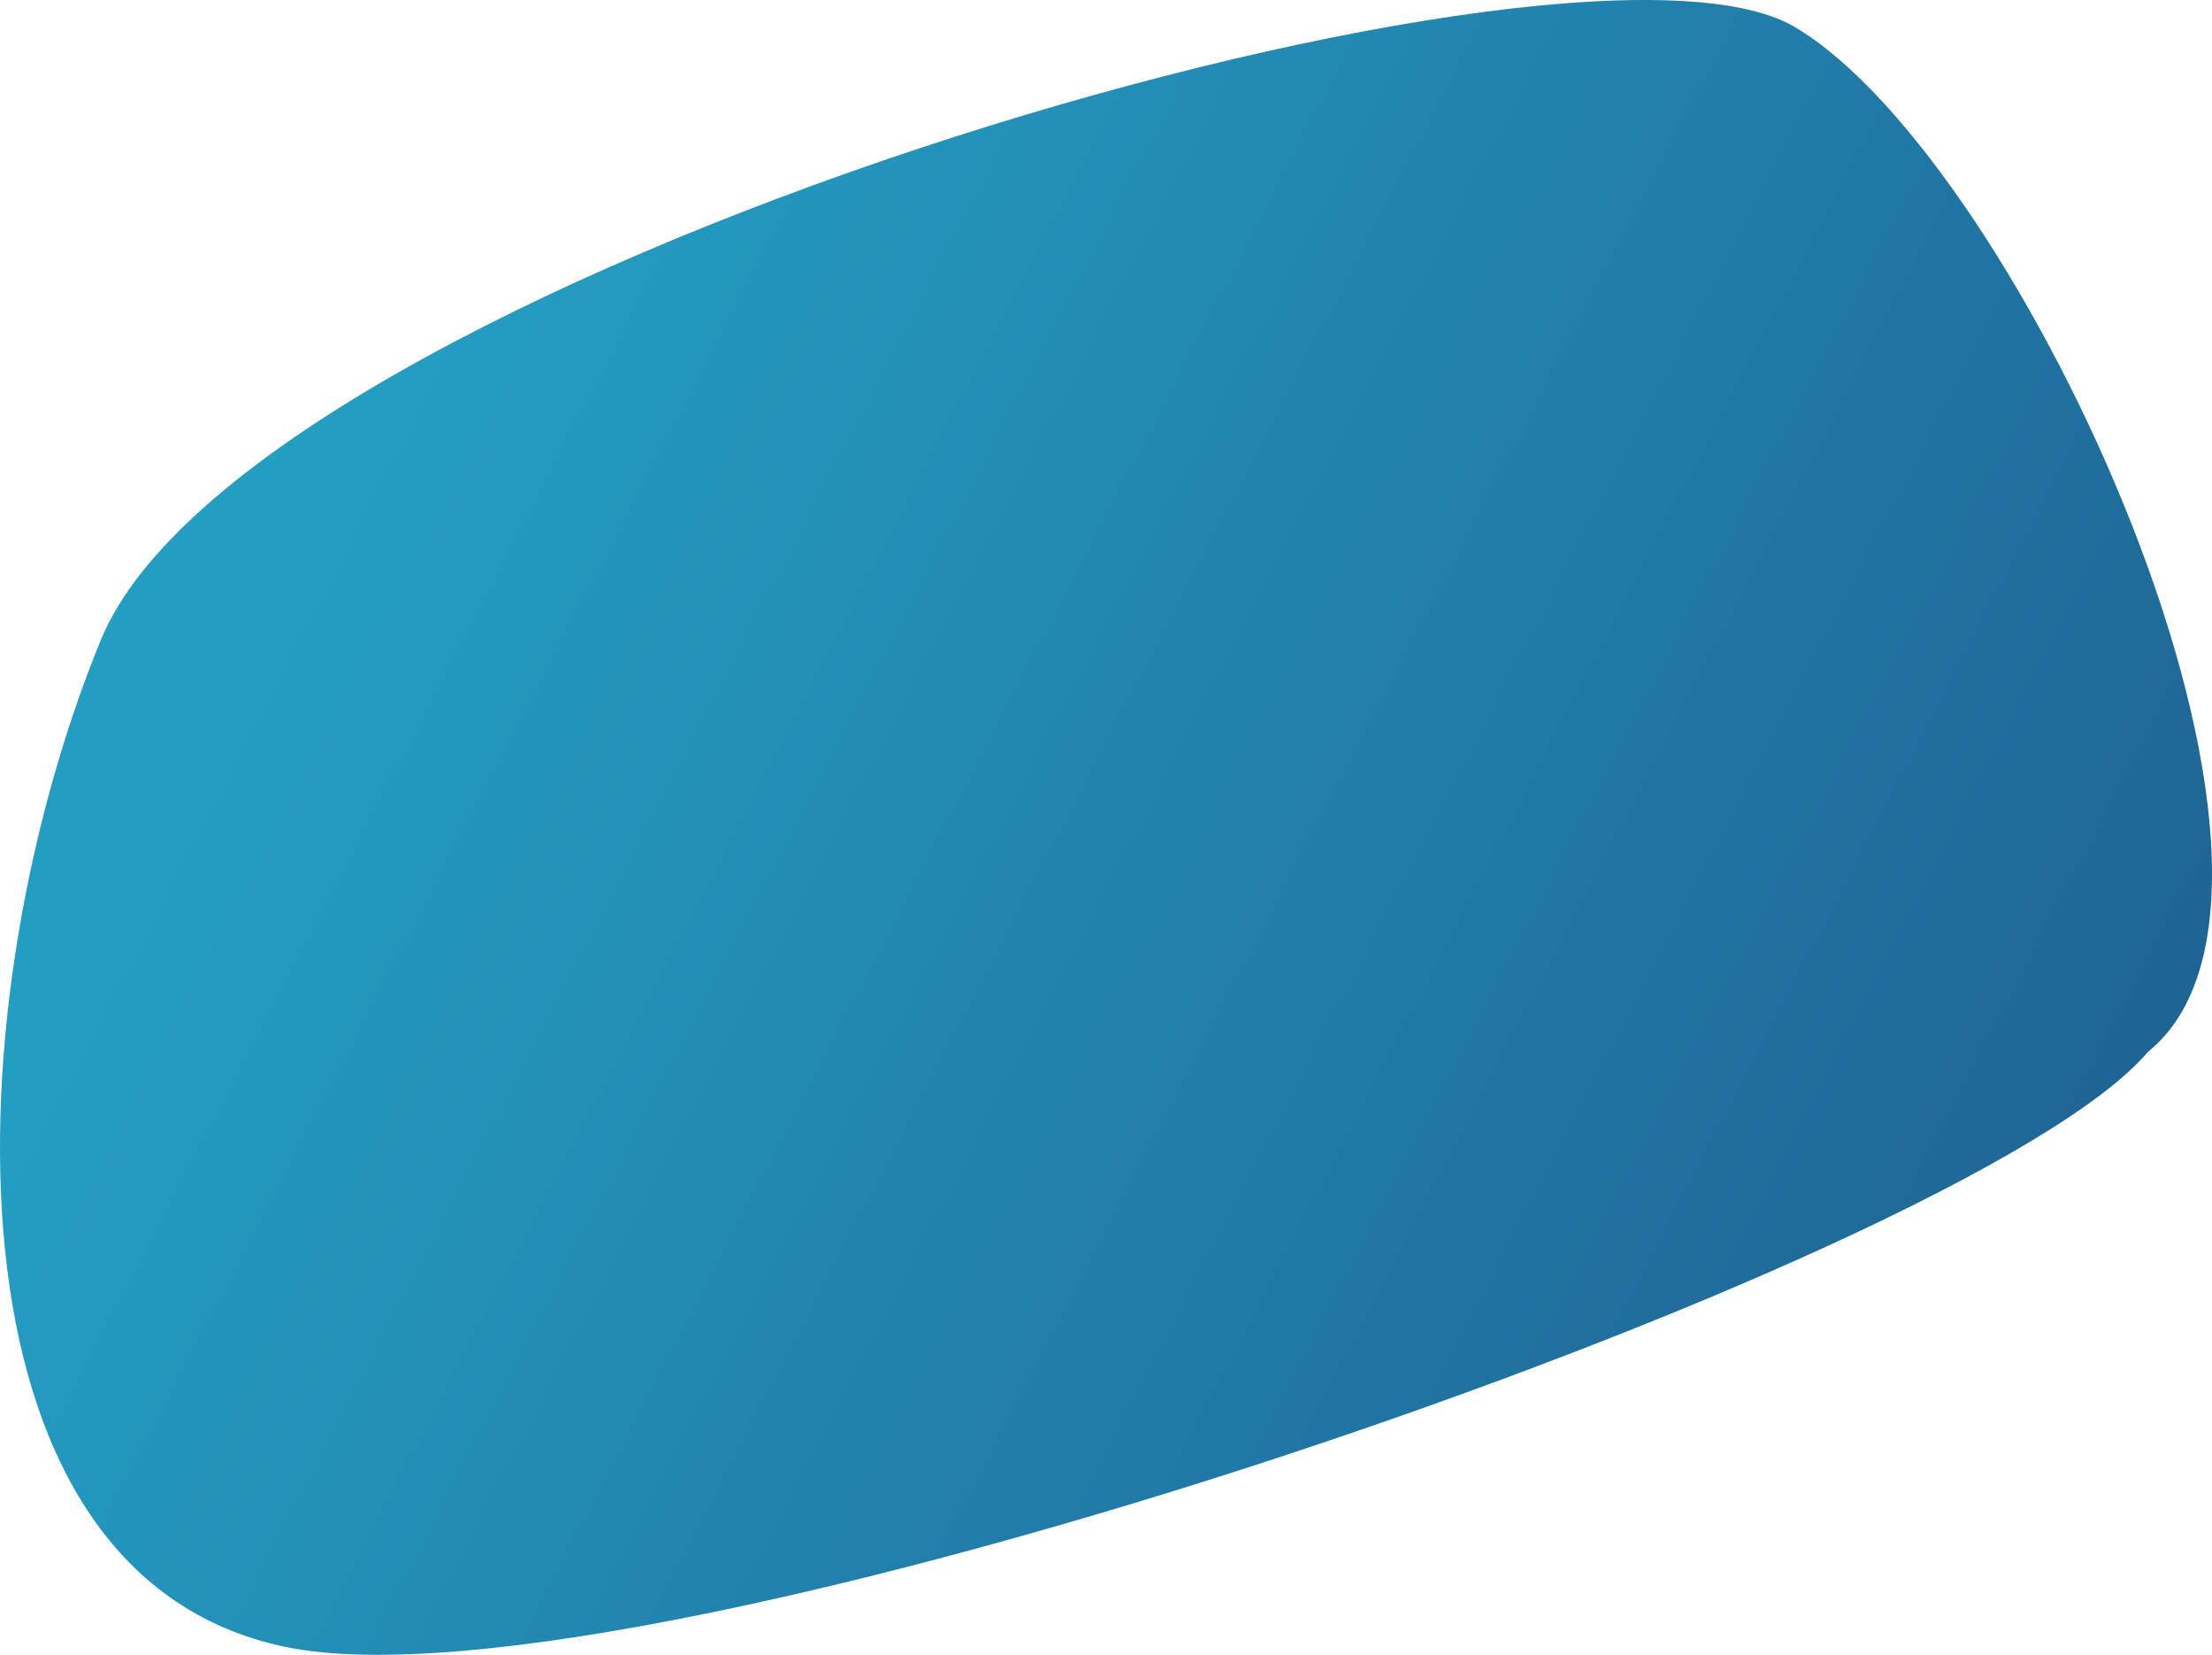 <svg width="722" height="540" viewBox="0 0 722 540" fill="none" xmlns="http://www.w3.org/2000/svg">
<path fill-rule="evenodd" clip-rule="evenodd" d="M585.735 8.764C511.884 -34.693 81.103 91.58 32.937 208.782C-15.229 325.984 -22.402 513.496 93.263 537.428C208.928 561.359 642.667 412.186 701.052 343.277C767.974 289.37 659.586 52.221 585.735 8.764Z" fill="url(#paint0_linear)"/>
<defs>
<linearGradient id="paint0_linear" x1="-47.723" y1="475.914" x2="526.44" y2="774.505" gradientUnits="userSpaceOnUse">
<stop stop-color="#249DC2"/>
<stop offset="1" stop-color="#1E6192"/>
</linearGradient>
</defs>
</svg>
